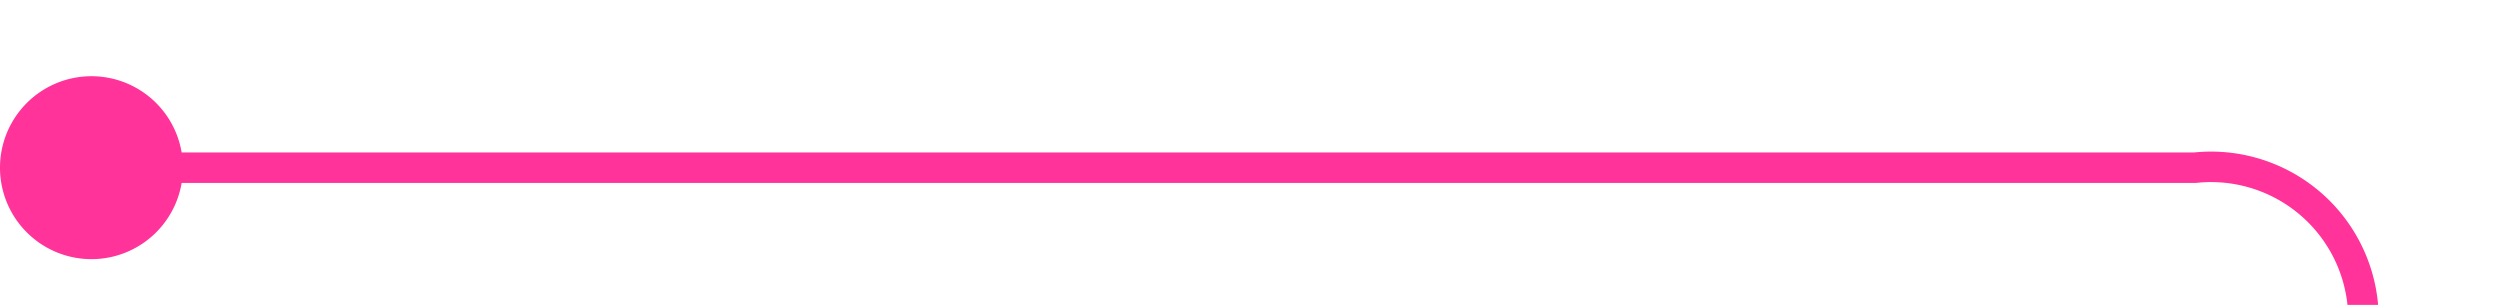 ﻿<?xml version="1.0" encoding="utf-8"?>
<svg version="1.1" xmlns:xlink="http://www.w3.org/1999/xlink" width="82px" height="10px" preserveAspectRatio="xMinYMid meet" viewBox="2007 1869  82 8" xmlns="http://www.w3.org/2000/svg">
  <path d="M 2008 1873.5  L 2079 1873.5  A 5 5 0 0 1 2084.5 1878 L 2084.5 2020  A 3 3 0 0 1 2087.5 2023 A 3 3 0 0 1 2084.5 2026 L 2084.5 2472  A 5 5 0 0 0 2089.5 2477.5 L 2267 2477.5  " stroke-width="1" stroke="#ff3399" fill="none" />
  <path d="M 2010 1870.5  A 3 3 0 0 0 2007 1873.5 A 3 3 0 0 0 2010 1876.5 A 3 3 0 0 0 2013 1873.5 A 3 3 0 0 0 2010 1870.5 Z " fill-rule="nonzero" fill="#ff3399" stroke="none" />
</svg>